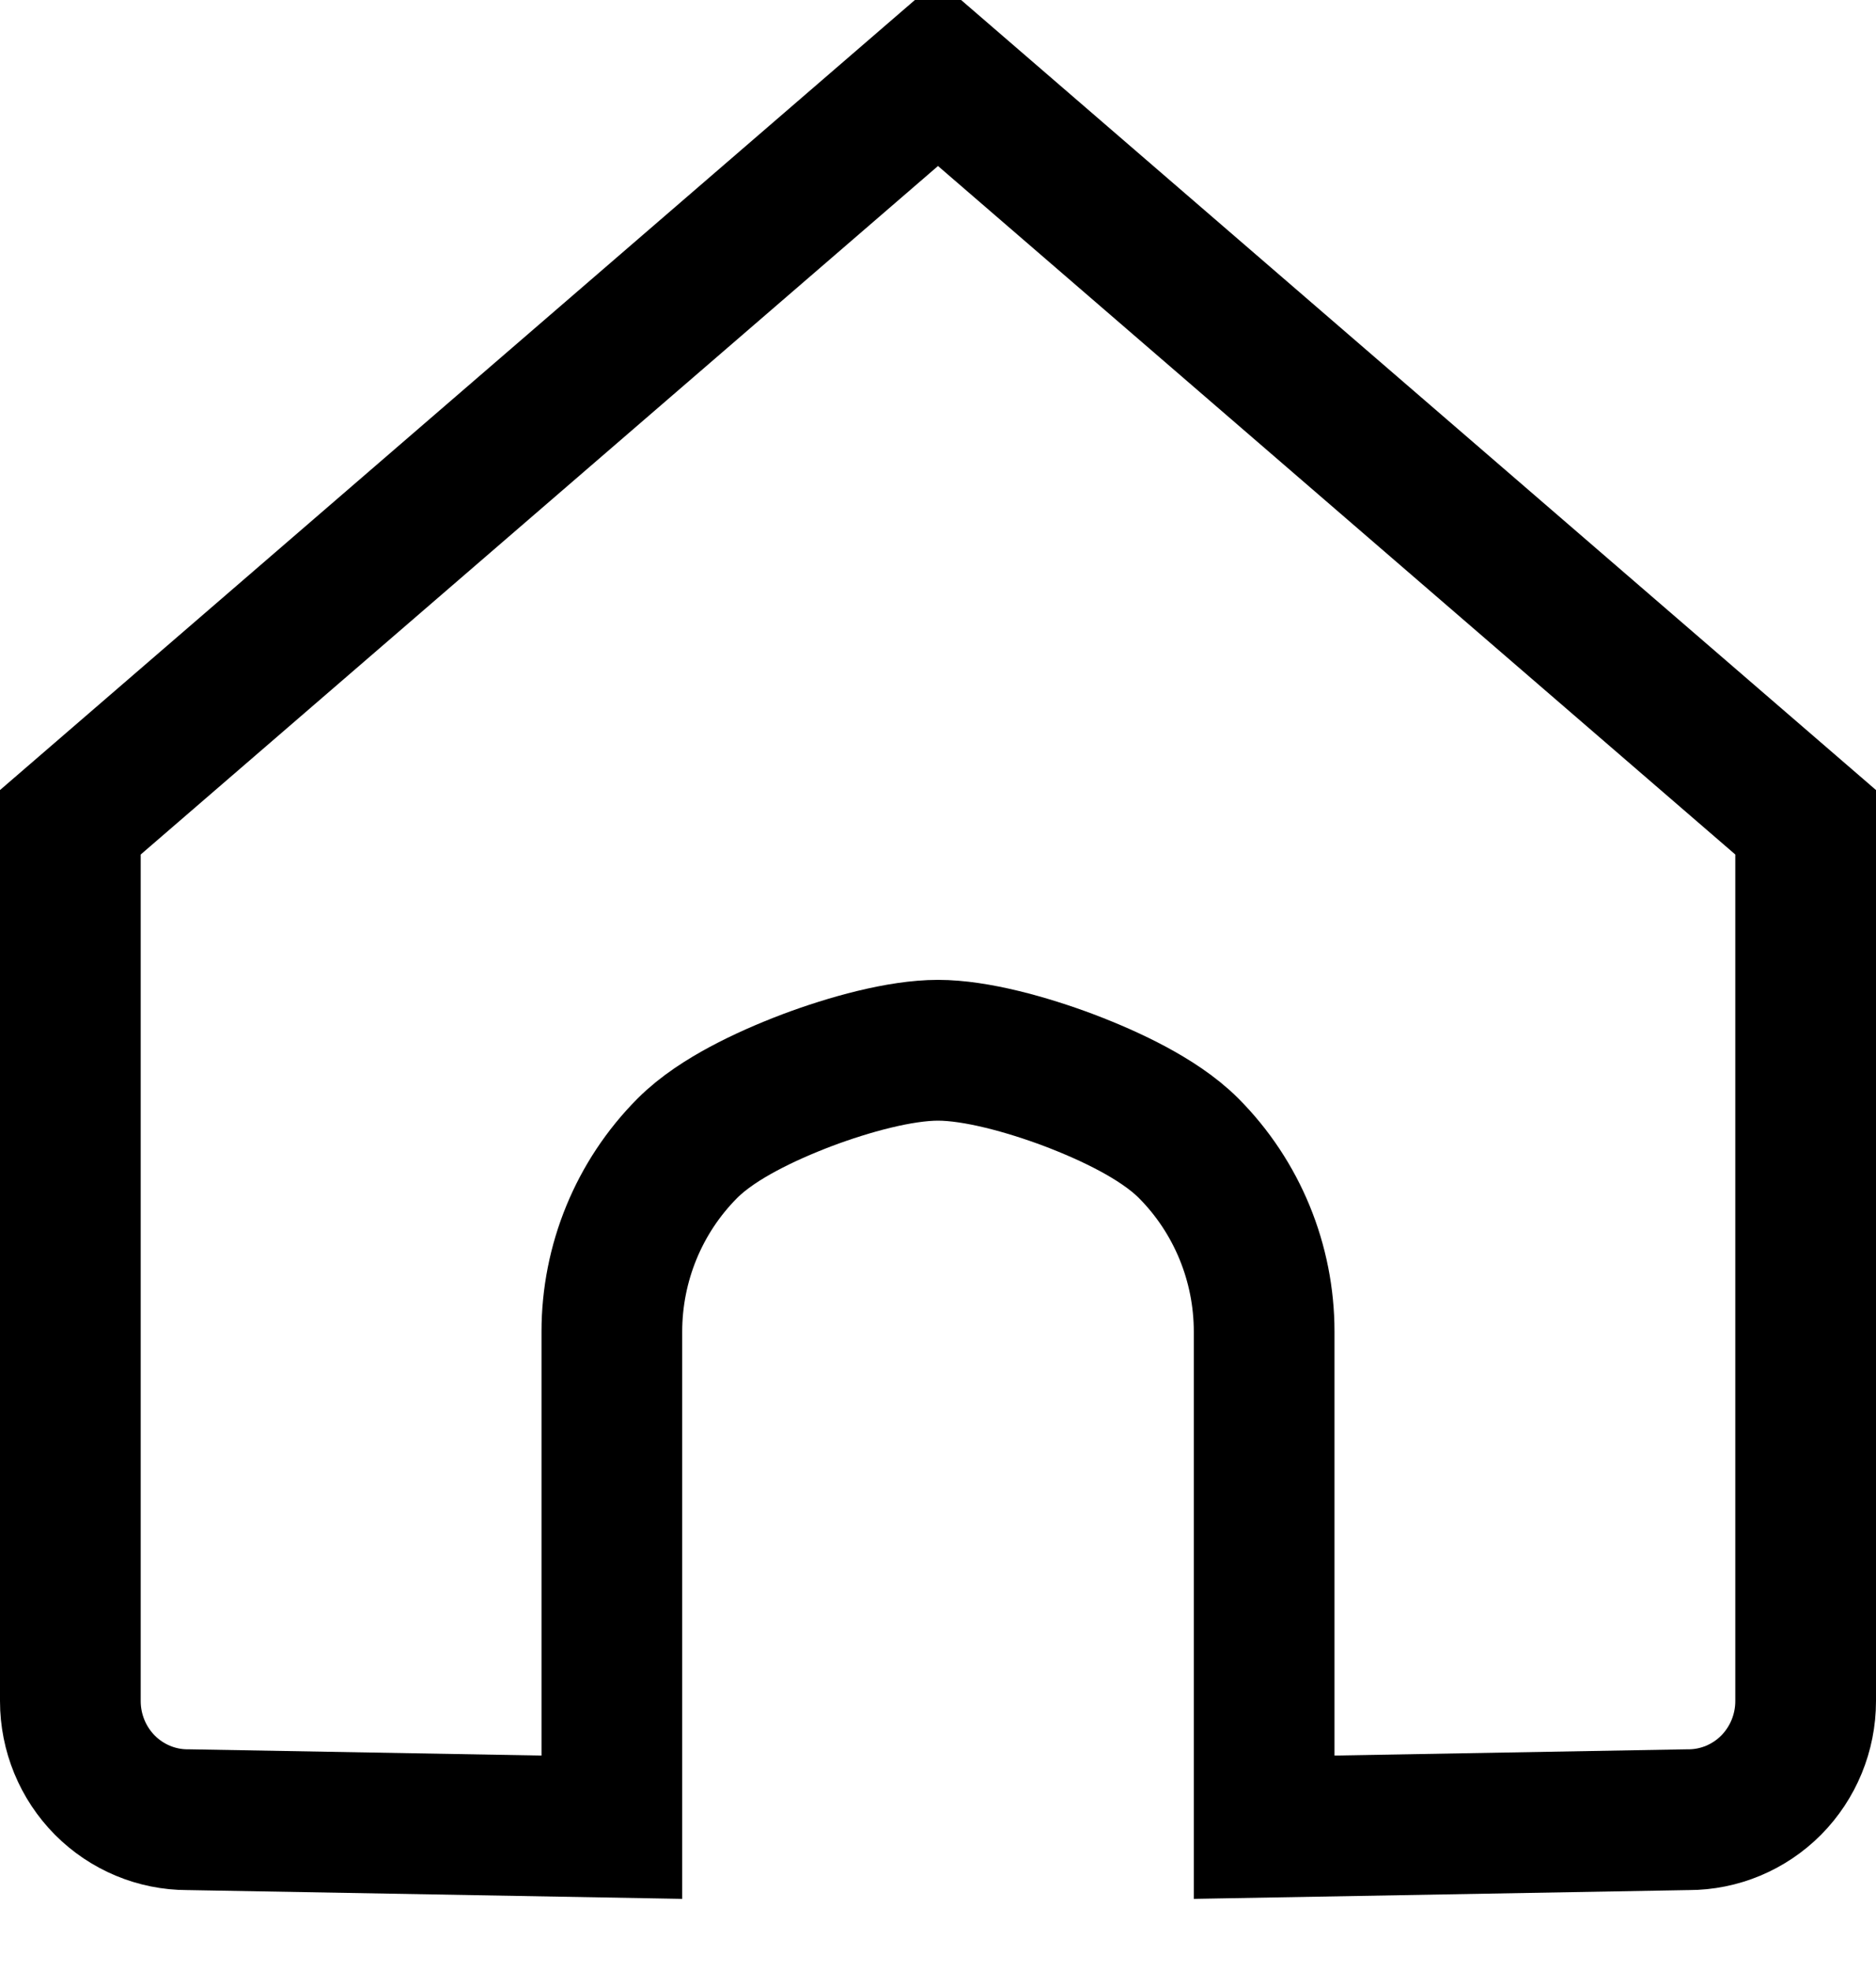 <svg width="20" height="21" viewBox="0 0 20 21" fill="none" xmlns="http://www.w3.org/2000/svg">
<path d="M2.013 19.388L2.013 19.388H2C1.67 19.388 1.353 19.256 1.118 19.02C0.883 18.783 0.75 18.461 0.75 18.124V8.761L10 0.778L19.25 8.761V18.124C19.25 18.461 19.117 18.783 18.882 19.02C18.647 19.256 18.33 19.388 18 19.388V19.388L17.987 19.388L13.477 19.468V14.188C13.477 13.457 13.189 12.754 12.674 12.236C12.502 12.063 12.278 11.923 12.078 11.815C11.866 11.701 11.628 11.597 11.393 11.508C10.951 11.342 10.405 11.19 10 11.19C9.595 11.19 9.049 11.342 8.607 11.508C8.372 11.597 8.134 11.701 7.922 11.815C7.721 11.923 7.498 12.063 7.326 12.236C6.811 12.754 6.523 13.457 6.523 14.188V19.468L2.013 19.388Z" stroke="black" stroke-width="1.5"/>
</svg>
